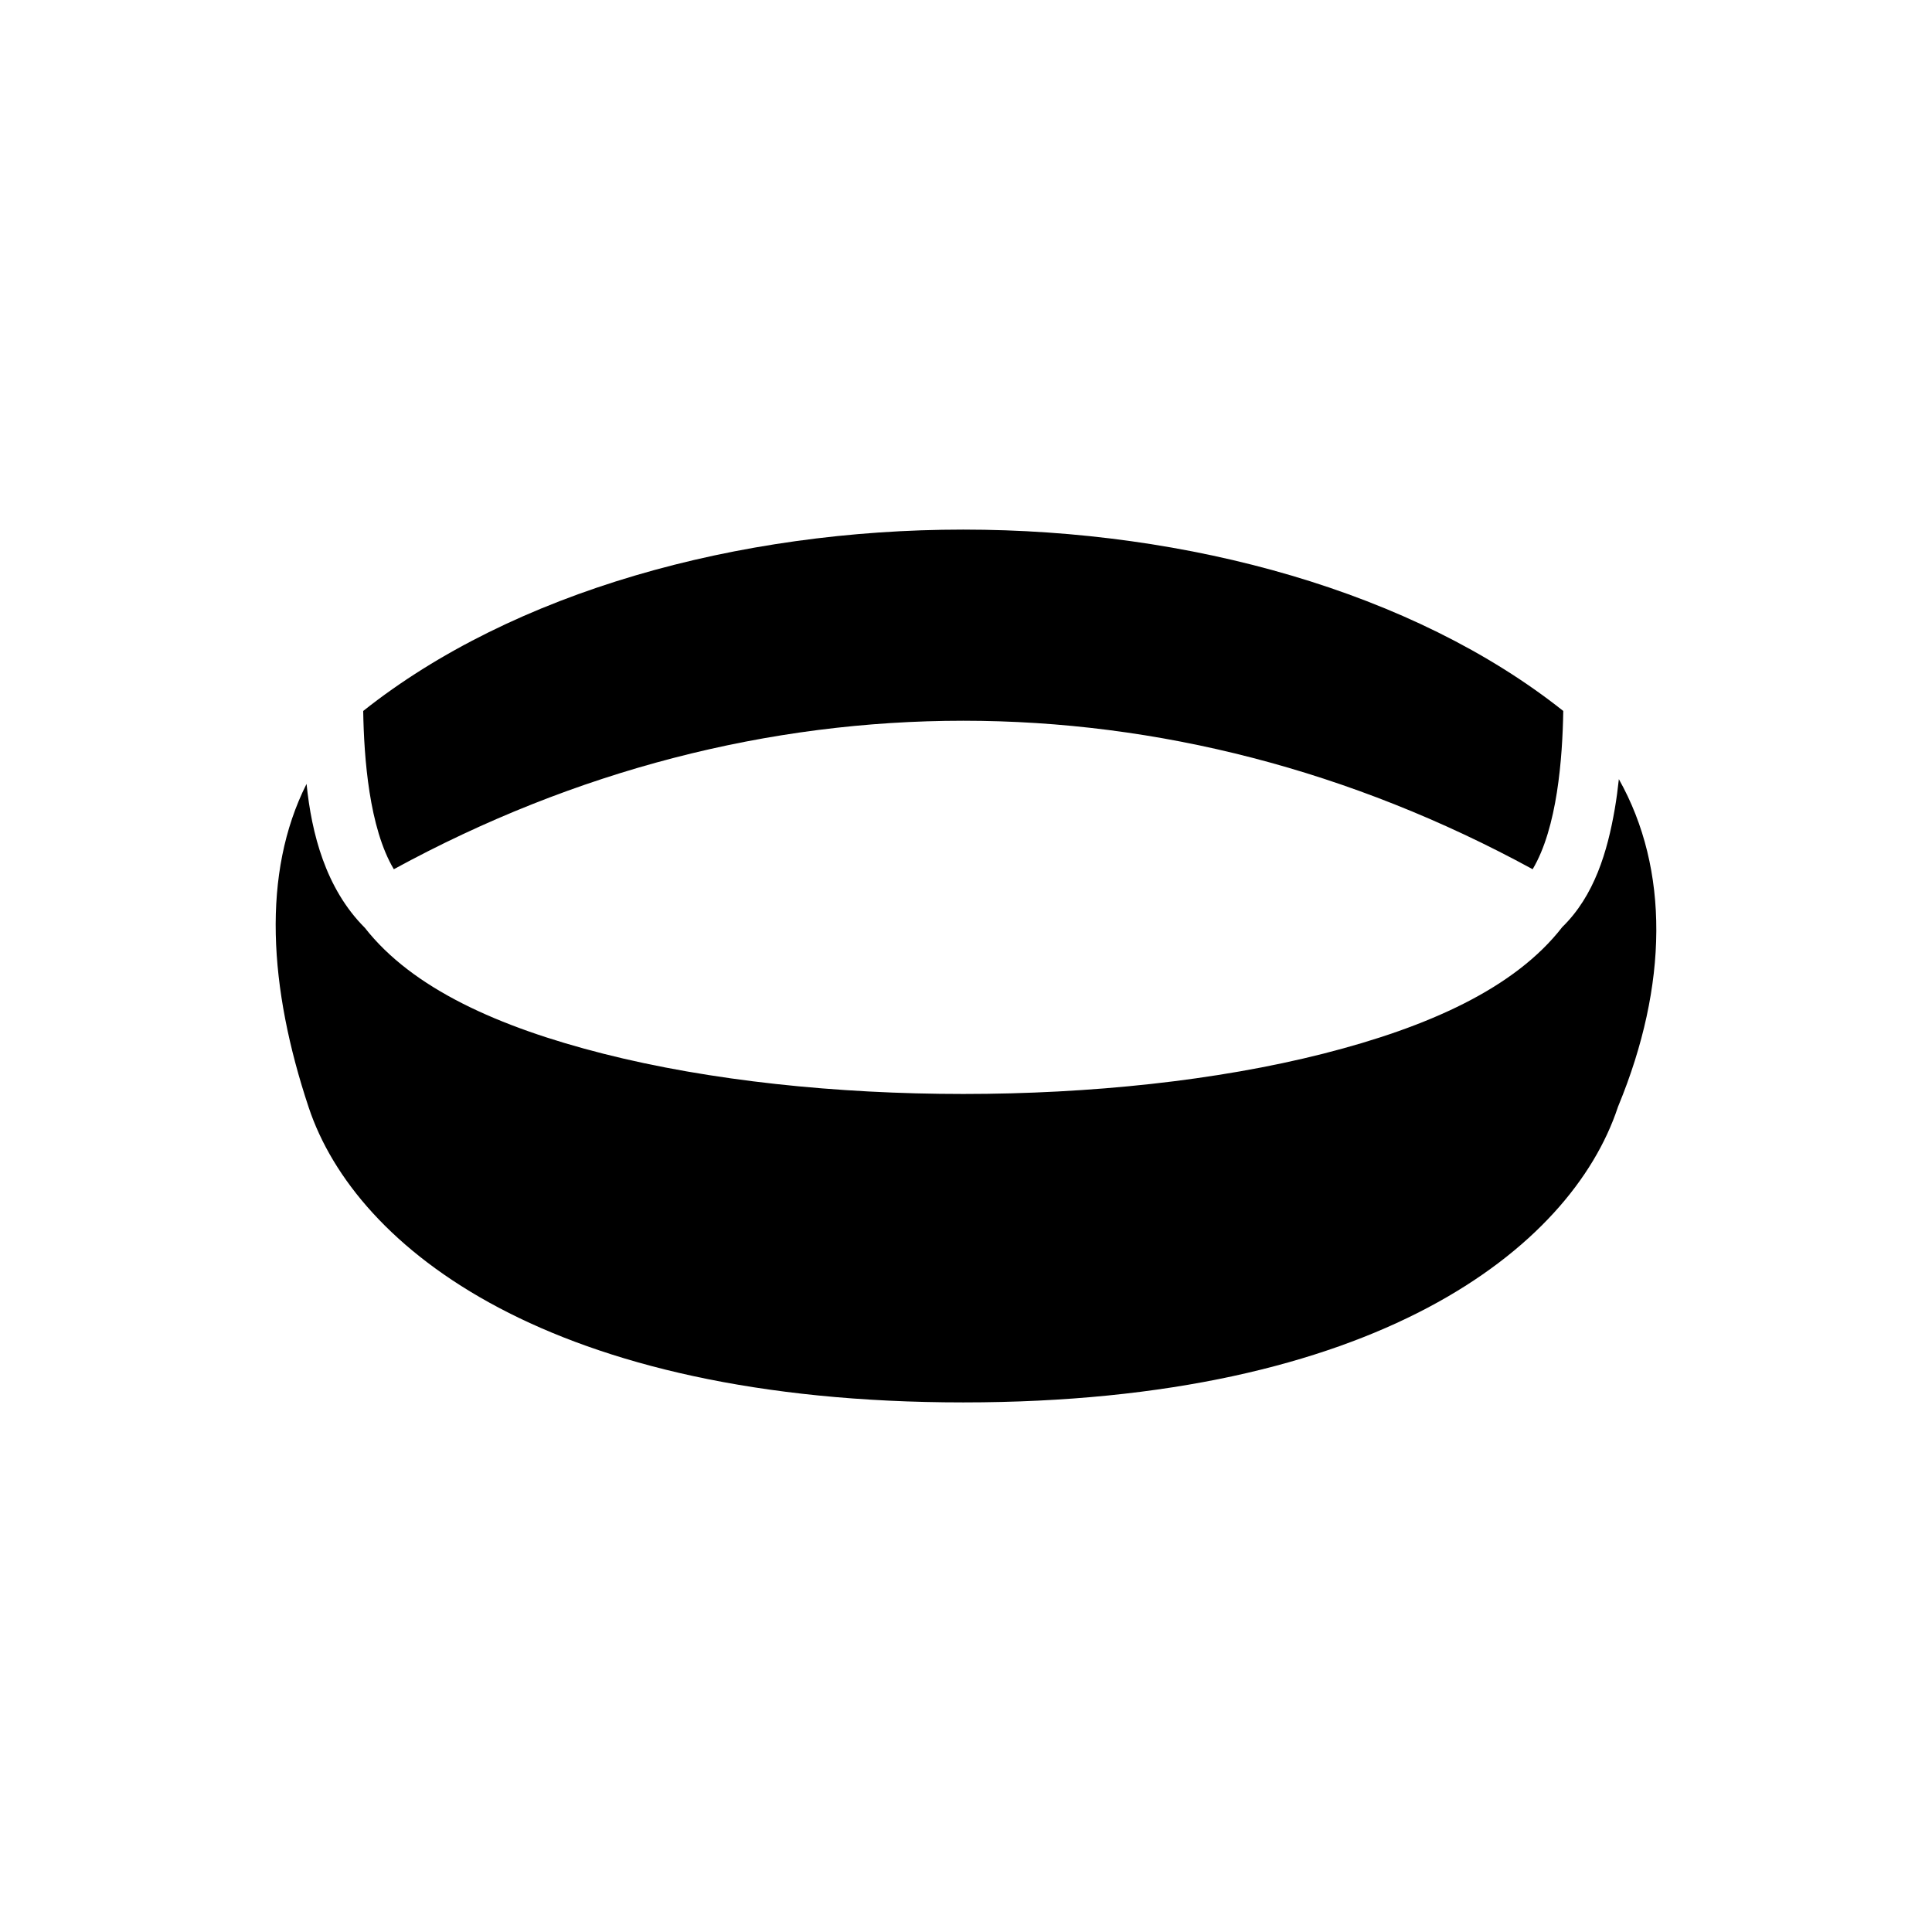 <svg xmlns="http://www.w3.org/2000/svg" width="100%" height="100%" viewBox="0 0 588.8 588.8"><path d="M293.557 161.4c-68.66 0-137.1 18.922-182.867 55.275 0.234 14.35 1.818 35.624 9.332 48.23 110.634-60.336 236.436-60.336 347.07 0 7.513-12.606 9.098-33.88 9.332-48.23C430.657 180.322 362.217 161.4 293.557 161.4z m199.81 76.057c-0.324 2.98-0.718 6.02-1.246 9.082-2.226 12.93-6.213 26.458-15.99 35.98-14.436 18.637-40.806 30.462-72.858 38.603C370.792 329.373 332.19 333.4 293.557 333.4c-38.632 0-77.235-4.028-109.715-12.277-31.907-8.104-58.17-19.868-72.648-38.36-11.983-11.982-16.234-28.786-17.77-43.857-13.73 27.256-11.503 62.122 0.672 98.648C108.388 380.43 167.806 427.4 293.556 427.4c125.75 0 185.17-46.97 199.462-89.846l0.1-0.297 0.12-0.287c15.134-36.712 15.61-71.983 0.13-99.513z" /></svg>